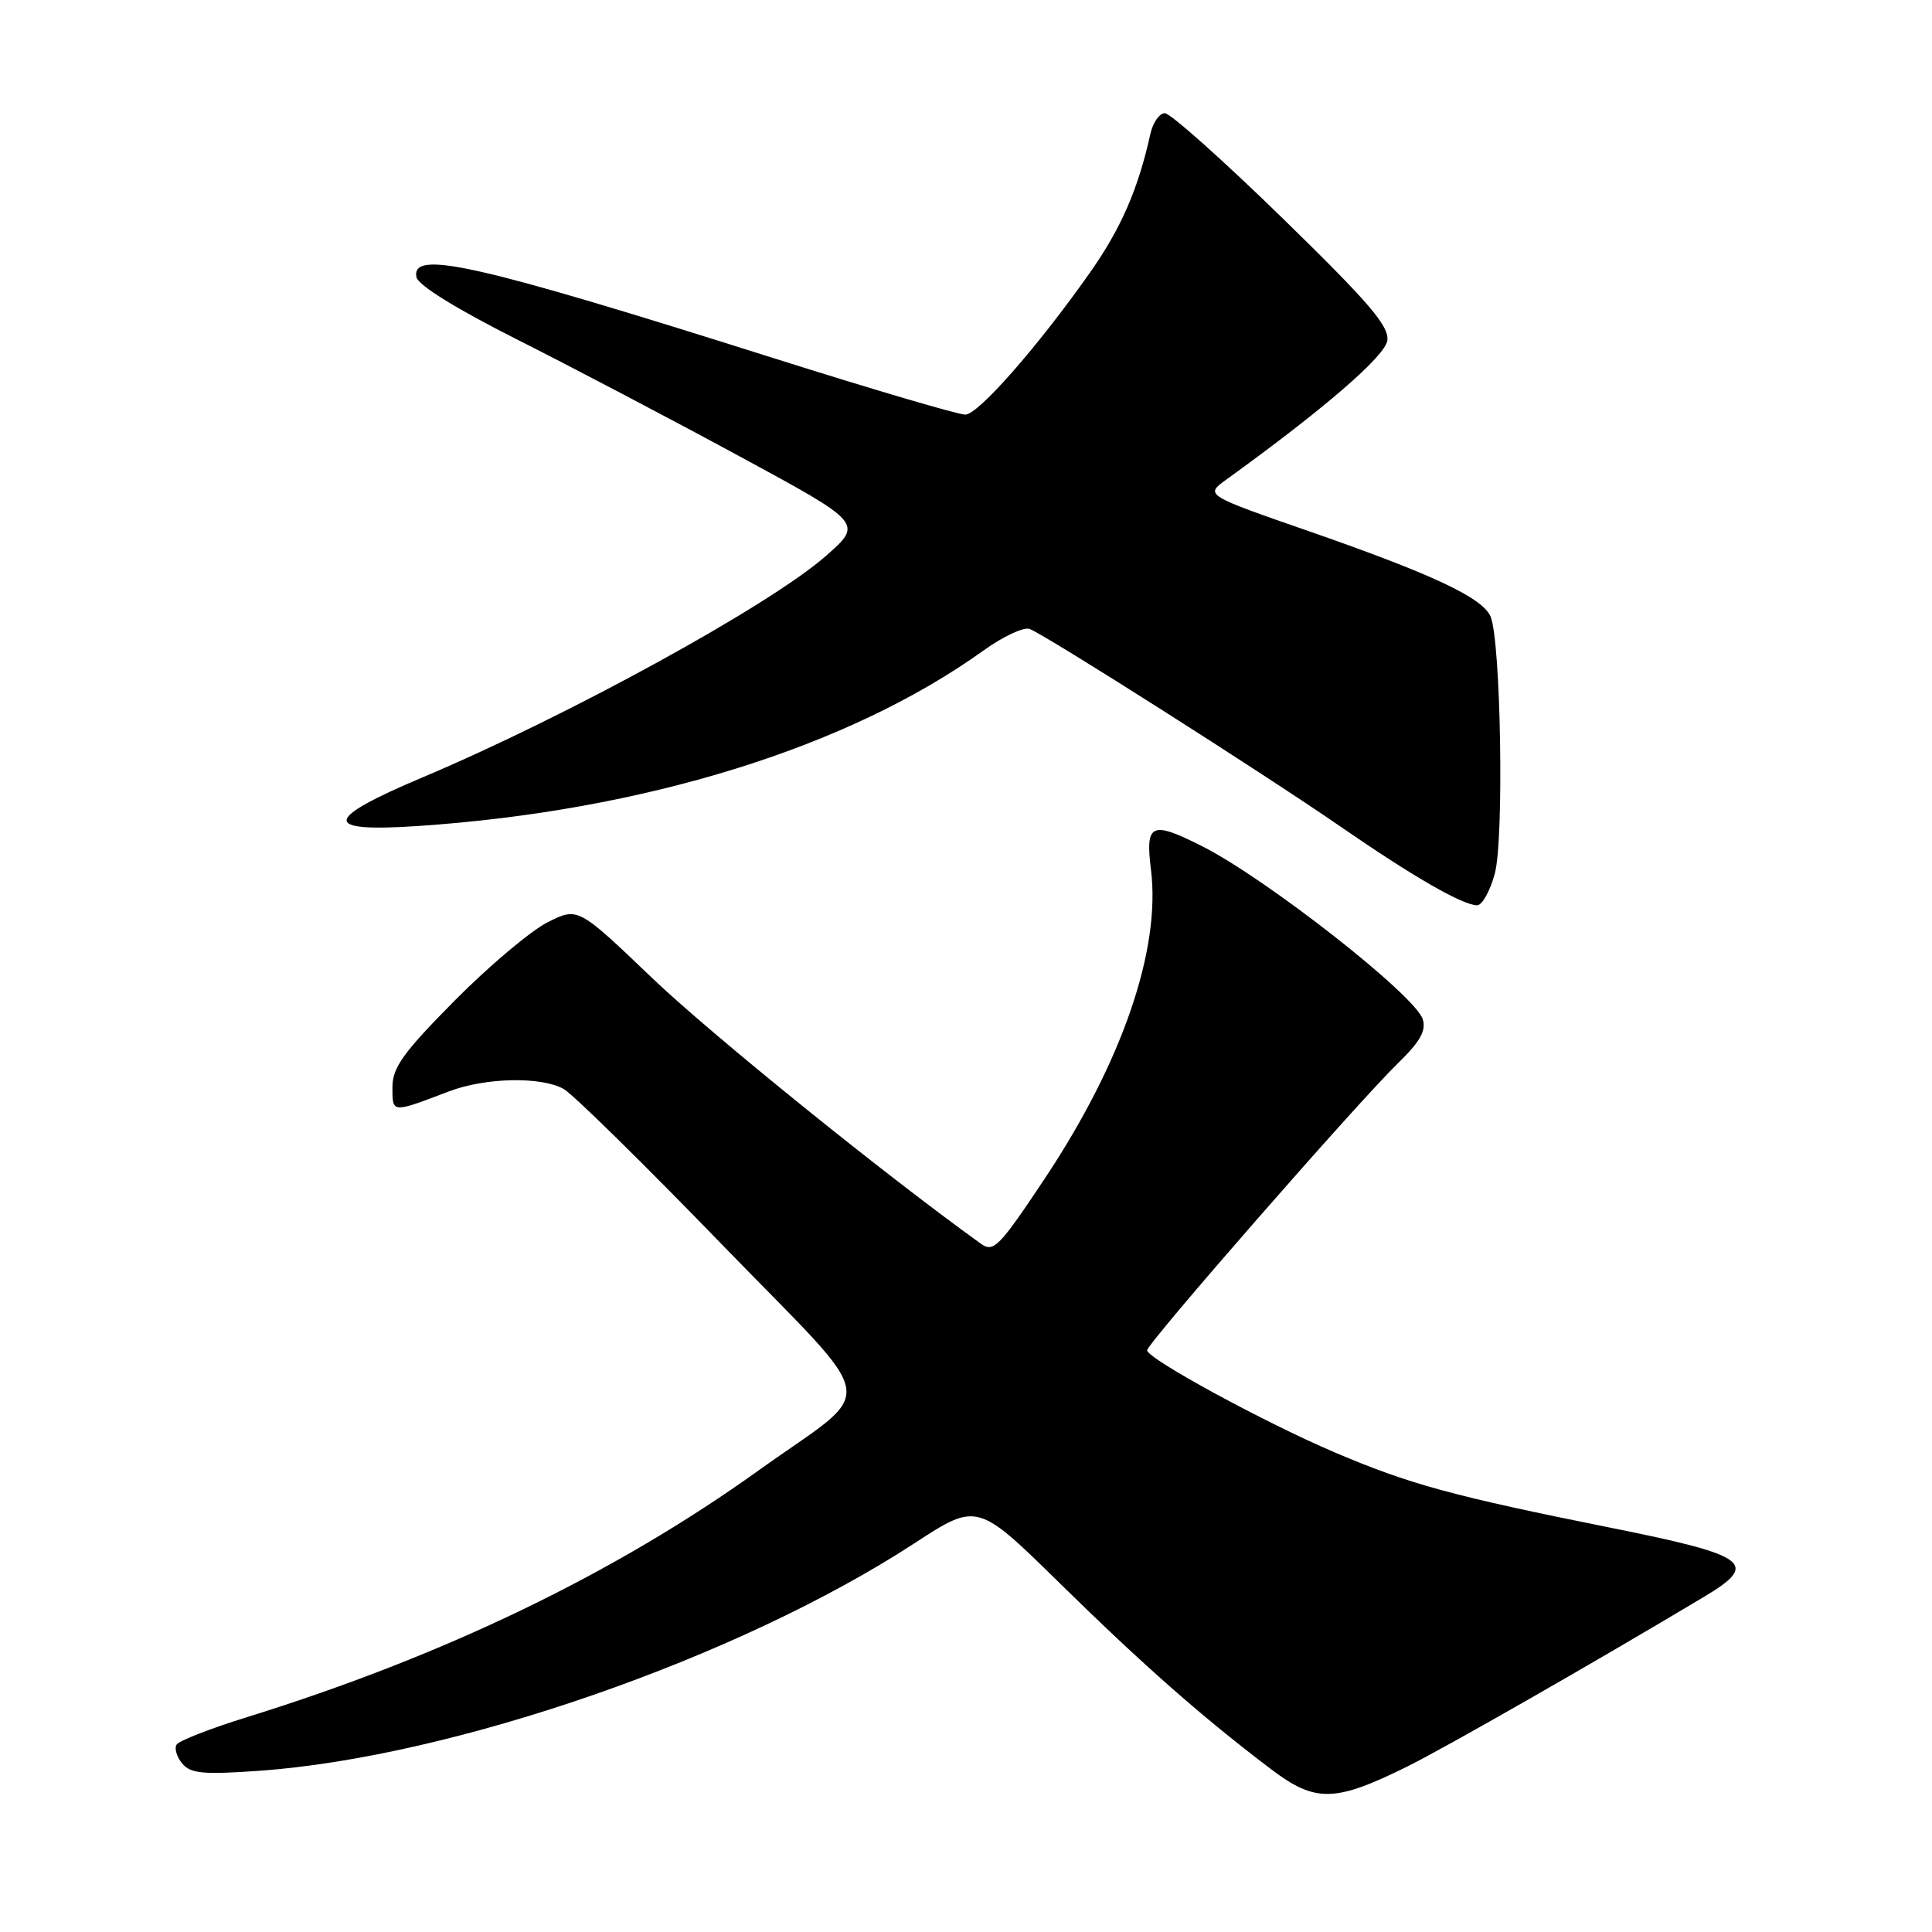 <?xml version="1.0" encoding="UTF-8" standalone="no"?>
<!DOCTYPE svg PUBLIC "-//W3C//DTD SVG 1.1//EN" "http://www.w3.org/Graphics/SVG/1.1/DTD/svg11.dtd" >
<svg xmlns="http://www.w3.org/2000/svg" xmlns:xlink="http://www.w3.org/1999/xlink" version="1.1" viewBox="0 0 256 256">
 <g >
 <path fill="currentColor"
d=" M 186.48 234.07 C 191.63 231.51 211.12 220.37 225.82 211.57 C 233.17 207.18 231.73 206.11 213.50 202.45 C 192.43 198.22 186.75 196.67 176.81 192.43 C 167.46 188.44 152.00 180.02 152.00 178.92 C 152.00 178.00 179.92 146.05 185.19 140.93 C 188.17 138.04 189.00 136.57 188.52 135.05 C 187.51 131.87 167.83 116.44 159.29 112.13 C 152.54 108.72 151.74 109.09 152.51 115.25 C 153.83 125.82 148.68 140.78 138.42 156.19 C 132.42 165.21 131.65 166.00 129.99 164.81 C 117.24 155.66 94.15 136.99 86.40 129.58 C 76.57 120.18 76.57 120.18 72.54 122.22 C 70.32 123.34 64.79 128.00 60.25 132.58 C 53.41 139.49 52.00 141.46 52.00 144.07 C 52.00 147.53 51.86 147.52 59.50 144.61 C 64.32 142.78 71.69 142.62 74.68 144.29 C 75.88 144.95 85.31 154.22 95.64 164.88 C 117.09 187.00 116.50 183.39 100.50 194.85 C 81.44 208.52 58.78 219.44 32.73 227.53 C 27.91 229.02 23.71 230.66 23.40 231.17 C 23.08 231.67 23.42 232.80 24.15 233.68 C 25.25 235.01 26.93 235.16 34.35 234.64 C 60.03 232.81 97.90 219.67 121.17 204.49 C 129.50 199.06 129.50 199.06 140.50 209.86 C 151.56 220.71 159.29 227.51 168.45 234.45 C 174.31 238.88 176.88 238.82 186.48 234.07 Z  M 198.07 115.75 C 199.31 111.19 198.87 84.93 197.51 81.70 C 196.46 79.21 189.84 76.10 173.58 70.44 C 159.65 65.60 159.65 65.60 162.49 63.55 C 175.41 54.22 183.54 47.20 183.83 45.12 C 184.10 43.23 181.38 40.06 169.92 28.89 C 162.08 21.25 155.08 15.00 154.35 15.00 C 153.63 15.00 152.76 16.24 152.43 17.75 C 150.81 25.06 148.56 30.24 144.44 36.10 C 137.52 45.93 129.67 54.88 127.92 54.94 C 127.05 54.97 115.58 51.59 102.42 47.43 C 63.11 34.99 54.47 33.03 55.18 36.72 C 55.39 37.78 60.46 40.93 68.51 44.98 C 75.65 48.58 88.89 55.53 97.93 60.43 C 114.36 69.33 114.36 69.33 109.43 73.67 C 102.02 80.19 75.35 94.83 56.05 102.98 C 42.80 108.57 42.59 110.30 55.25 109.46 C 85.28 107.46 112.39 99.06 130.27 86.23 C 132.89 84.34 135.67 83.04 136.43 83.34 C 138.61 84.17 167.49 102.53 177.61 109.52 C 187.22 116.15 193.69 119.88 195.71 119.96 C 196.38 119.98 197.44 118.09 198.07 115.75 Z "/>
</g>
</svg>